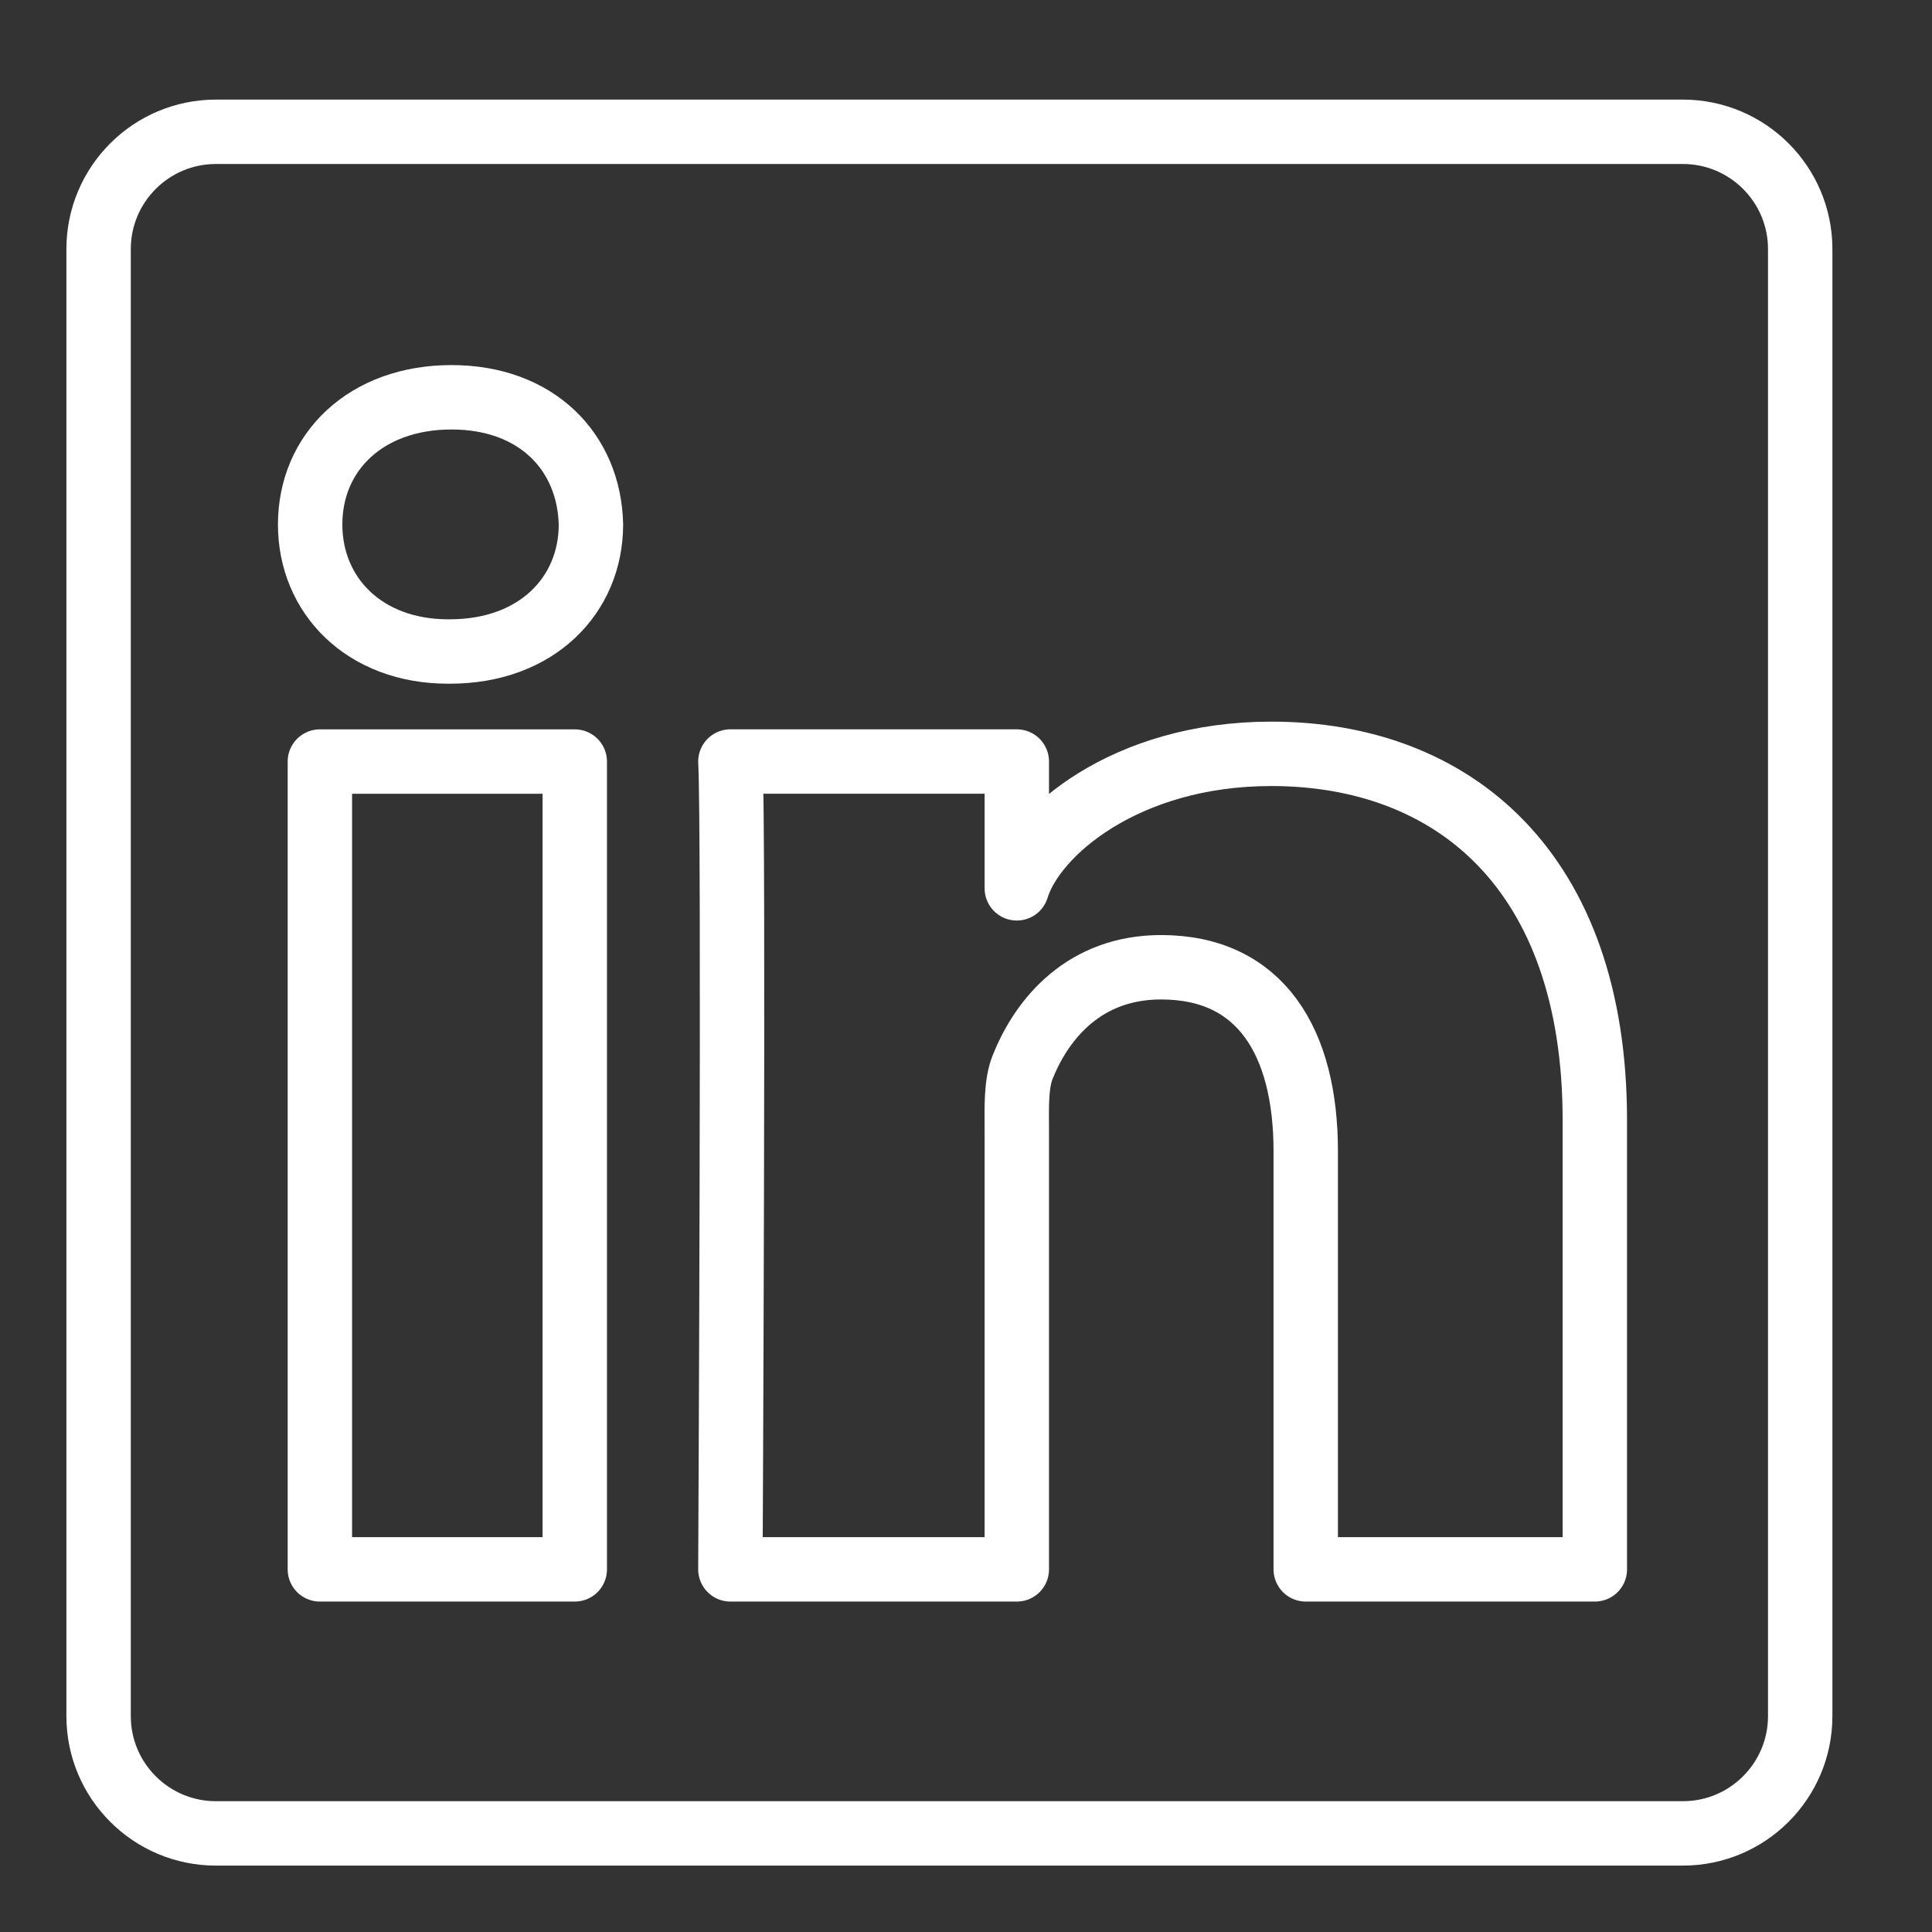 <svg xmlns="http://www.w3.org/2000/svg" xmlns:xlink="http://www.w3.org/1999/xlink" height="60" version="1.1" width="60" style=""><rect width="100%" height="100%" fill="#333333" stroke="none"/><rect id="backgroundrect" width="100%" height="100%" x="0" y="0" fill="none" stroke="none"/><title/><desc/><defs/><g class="currentLayer" style=""><title>Layer 1</title><g fill="none" fill-rule="evenodd" id="Page-1" stroke="#ffffff" stroke-linejoin="round" stroke-width="1" class="selected" stroke-opacity="1"><g id="Linkedin" stroke="#ffffff" stroke-width="2" stroke-opacity="1"><path d="M49.529,34.789 L49.529,48.738 L40.551,48.738 L40.551,35.754 C40.551,32.356 39.148,30.039 36.06,30.039 C33.697,30.039 32.381,31.604 31.772,33.109 C31.541,33.654 31.578,34.406 31.578,35.162 L31.578,48.738 L22.683,48.738 C22.683,48.738 22.799,25.741 22.683,23.65 L31.578,23.65 L31.578,27.588 C32.104,25.866 34.948,23.411 39.481,23.411 C45.108,23.411 49.529,27.016 49.529,34.789 L49.529,34.789 z" id="Stroke-18" stroke="#ffffff" stroke-opacity="1"/><polygon id="Stroke-19" points="9.934,48.738 17.85,48.738 17.85,23.651 9.934,23.651 " stroke="#ffffff" stroke-opacity="1"/><path d="M18.352,16.284 C18.352,18.487 16.668,20.233 13.971,20.233 L13.917,20.233 C11.316,20.233 9.632,18.495 9.632,16.288 C9.632,14.039 11.366,12.338 14.021,12.338 C16.668,12.338 18.297,14.035 18.352,16.284 L18.352,16.284 z" id="Stroke-20" stroke="#ffffff" stroke-opacity="1"/><path d="M52.263,56.938 L6.706,56.938 C4.694,56.938 3.062,55.306 3.062,53.294 L3.062,7.737 C3.062,5.725 4.694,4.093 6.706,4.093 L52.263,4.093 C54.275,4.093 55.907,5.725 55.907,7.737 L55.907,53.294 C55.907,55.306 54.275,56.938 52.263,56.938 L52.263,56.938 z" id="Stroke-103" stroke="#ffffff" stroke-opacity="1"/></g></g></g></svg>